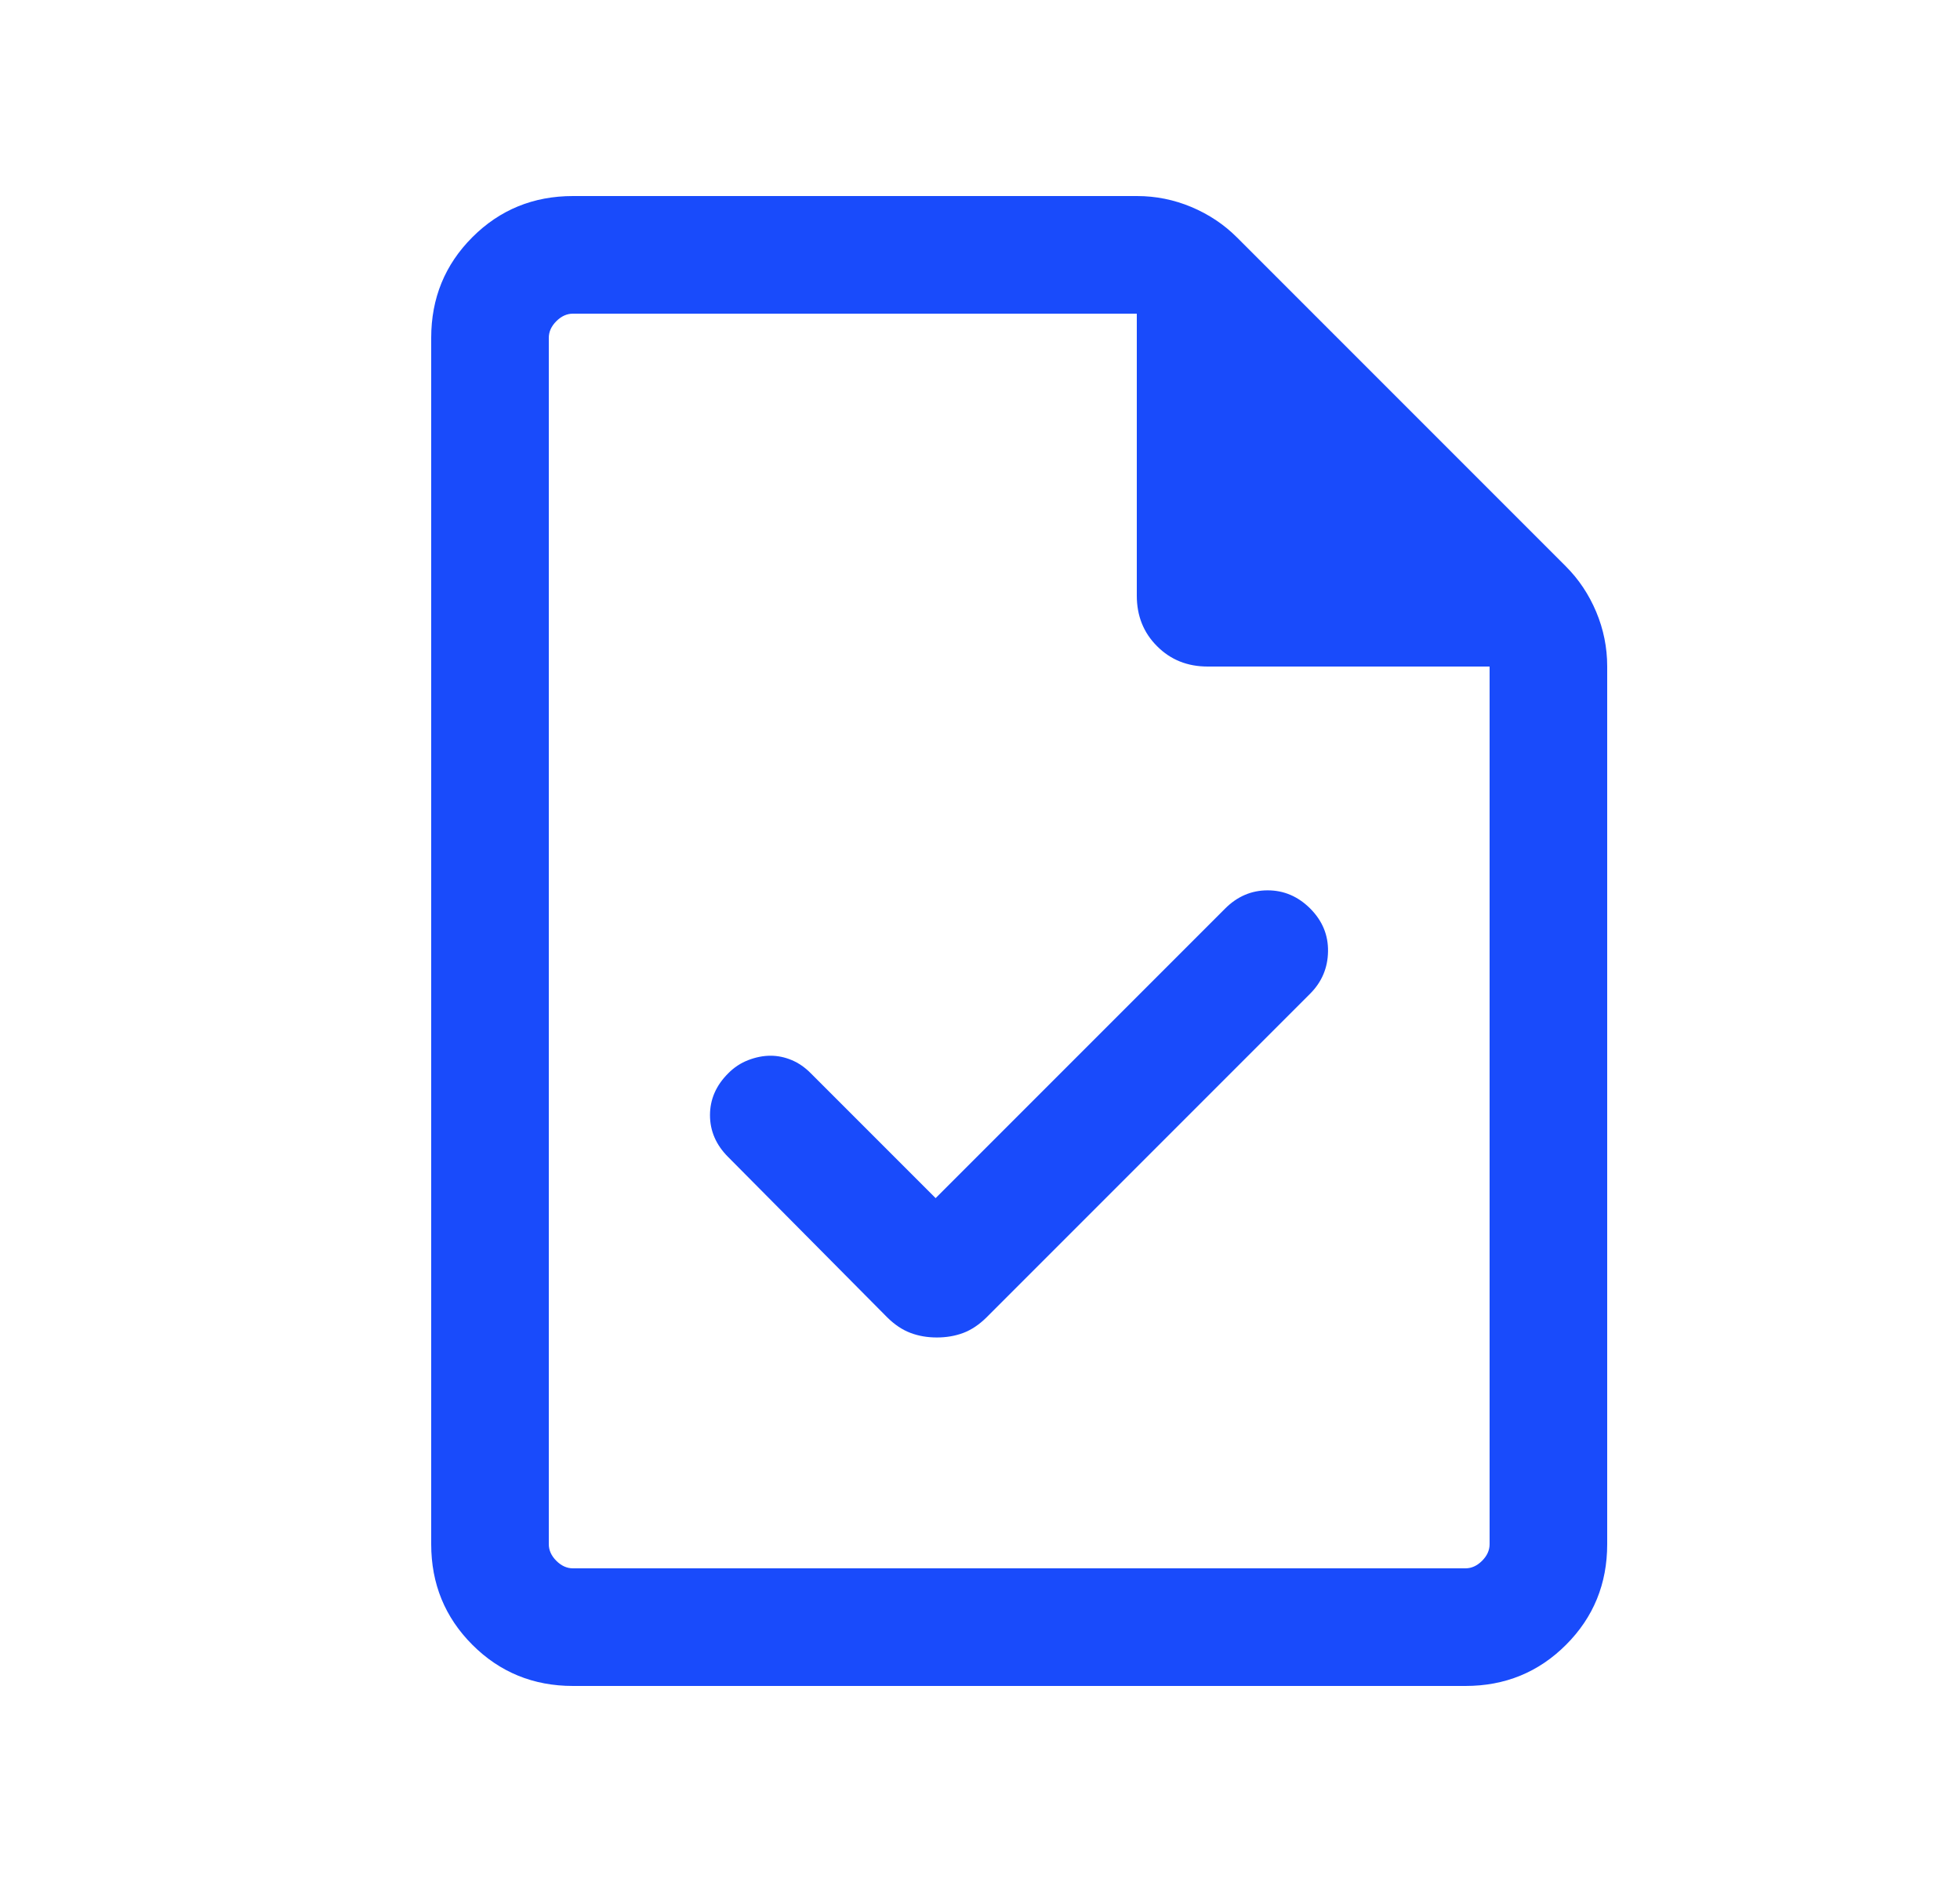 <svg width="25" height="24" viewBox="0 0 25 24" fill="none" xmlns="http://www.w3.org/2000/svg">
<g clip-path="url(#clip0_4456_19895)">
<path d="M11.934 15.279L10.342 13.687C10.268 13.612 10.187 13.556 10.099 13.519C10.011 13.482 9.921 13.463 9.828 13.463C9.735 13.463 9.64 13.482 9.544 13.519C9.448 13.556 9.363 13.612 9.289 13.687C9.133 13.842 9.056 14.02 9.056 14.221C9.056 14.422 9.133 14.601 9.289 14.756L11.317 16.8C11.411 16.893 11.51 16.959 11.614 16.998C11.717 17.037 11.829 17.056 11.95 17.056C12.07 17.056 12.183 17.037 12.287 16.998C12.39 16.959 12.489 16.893 12.583 16.8L16.712 12.671C16.86 12.522 16.936 12.343 16.939 12.134C16.943 11.924 16.867 11.742 16.712 11.586C16.556 11.431 16.376 11.354 16.169 11.354C15.963 11.354 15.782 11.431 15.627 11.586L11.934 15.279ZM7.308 21.5C6.803 21.5 6.375 21.325 6.025 20.975C5.675 20.625 5.5 20.197 5.5 19.692V4.308C5.5 3.803 5.675 3.375 6.025 3.025C6.375 2.675 6.803 2.5 7.308 2.5H14.502C14.743 2.5 14.975 2.547 15.197 2.64C15.42 2.734 15.613 2.863 15.777 3.027L19.973 7.223C20.137 7.387 20.266 7.58 20.36 7.803C20.453 8.025 20.5 8.257 20.5 8.498V19.692C20.5 20.197 20.325 20.625 19.975 20.975C19.625 21.325 19.197 21.5 18.692 21.5H7.308ZM14.5 7.596V4H7.308C7.231 4 7.16 4.032 7.096 4.096C7.032 4.16 7 4.231 7 4.308V19.692C7 19.769 7.032 19.84 7.096 19.904C7.16 19.968 7.231 20 7.308 20H18.692C18.769 20 18.84 19.968 18.904 19.904C18.968 19.84 19 19.769 19 19.692V8.5H15.404C15.146 8.5 14.931 8.414 14.759 8.241C14.586 8.069 14.5 7.854 14.5 7.596Z" fill="#194BFB"/>
</g>
<defs>
<clipPath id="clip0_4456_19895">
<rect width="24" height="24" fill="white" transform="translate(0.5)"/>
</clipPath>
</defs>
</svg>
